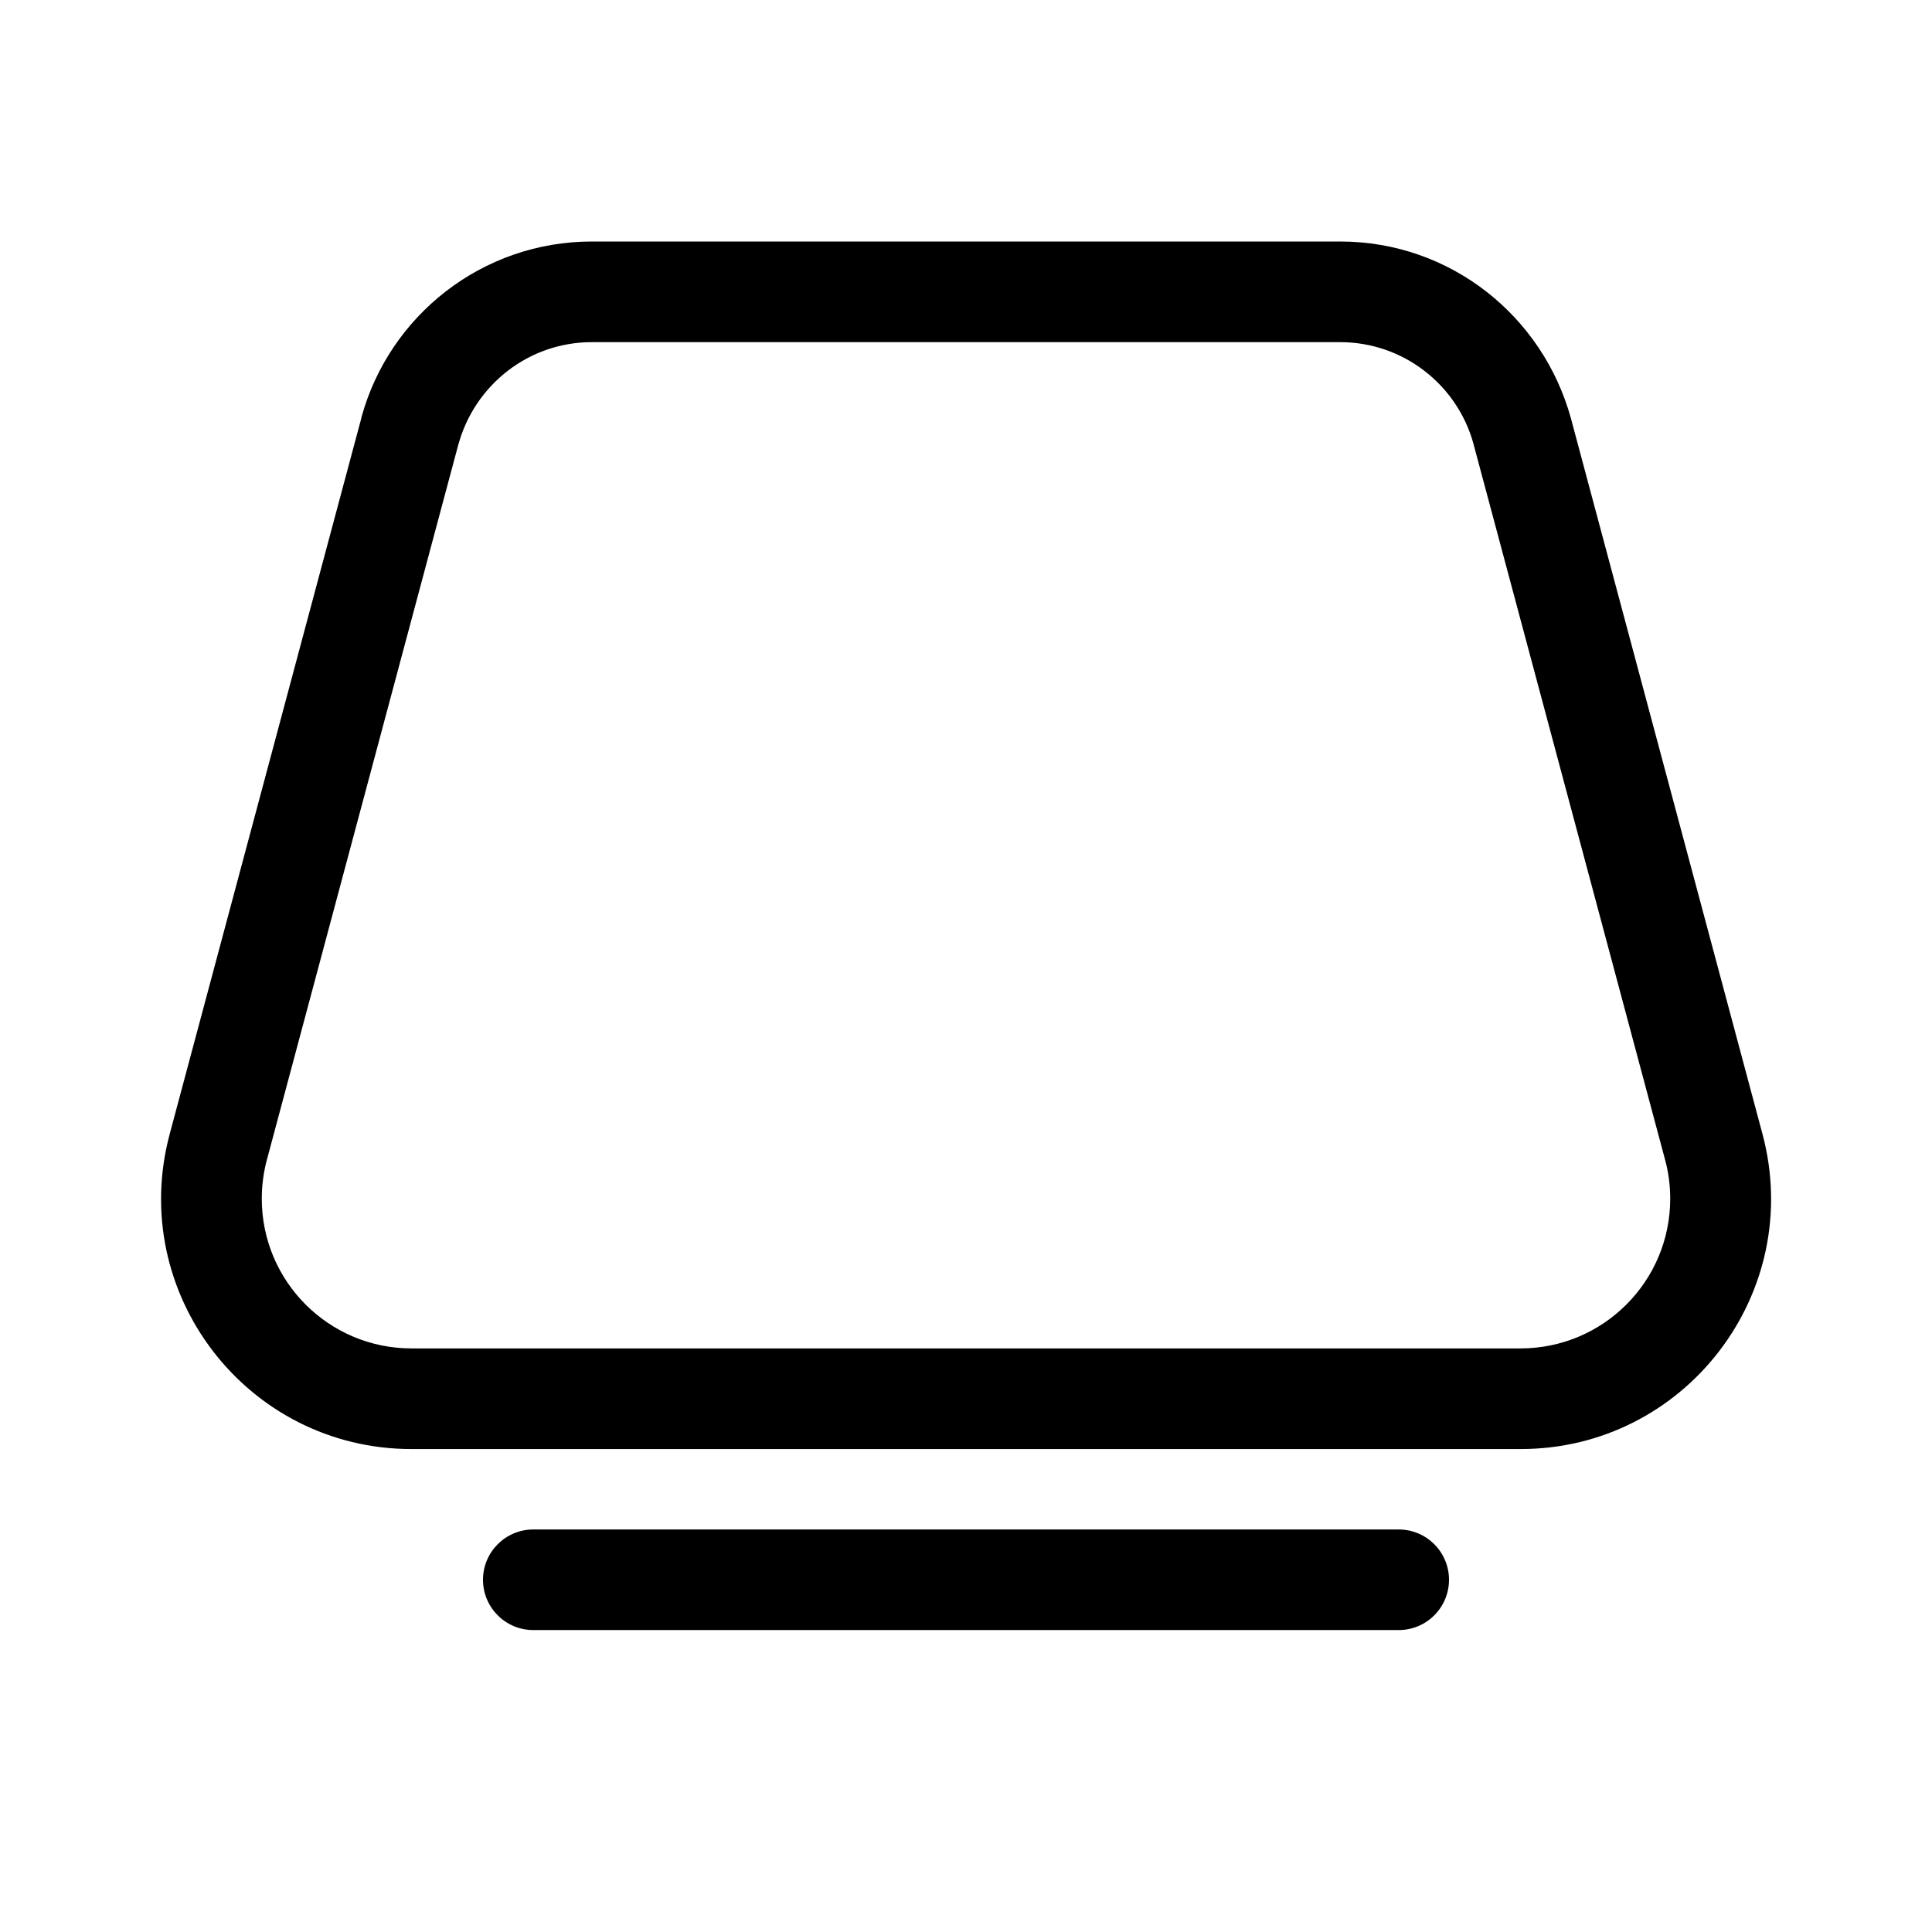 <!-- Generated by IcoMoon.io -->
<svg version="1.1" xmlns="http://www.w3.org/2000/svg" width="32" height="32" viewBox="0 0 32 32">
<title>device-meeting-room</title>
<path d="M9.805 4c-1.822 0-3.357 1.231-3.817 2.908l-0.006 0.028-3.171 11.846c-0.705 2.633 1.28 5.219 4.006 5.219h18.368c2.727 0 4.711-2.585 4.007-5.219l-3.171-11.847c-0.467-1.704-2.002-2.935-3.824-2.935-0 0-0 0-0 0h-12.391zM7.591 7.366c0.27-0.986 1.159-1.699 2.213-1.699h12.391c1.055 0 1.944 0.713 2.21 1.683l0.004 0.016 3.171 11.847c0.053 0.192 0.084 0.413 0.084 0.641 0 1.37-1.11 2.48-2.48 2.48-0 0-0 0-0 0h-18.368c-0 0-0 0-0 0-1.37 0-2.48-1.11-2.48-2.48 0-0.228 0.031-0.449 0.088-0.659l-0.004 0.017 3.171-11.847zM8.833 25.333c-0.46 0-0.833 0.373-0.833 0.833s0.373 0.833 0.833 0.833v0h14.334c0.46 0 0.833-0.373 0.833-0.833s-0.373-0.833-0.833-0.833v0h-14.333z"></path>
</svg>
